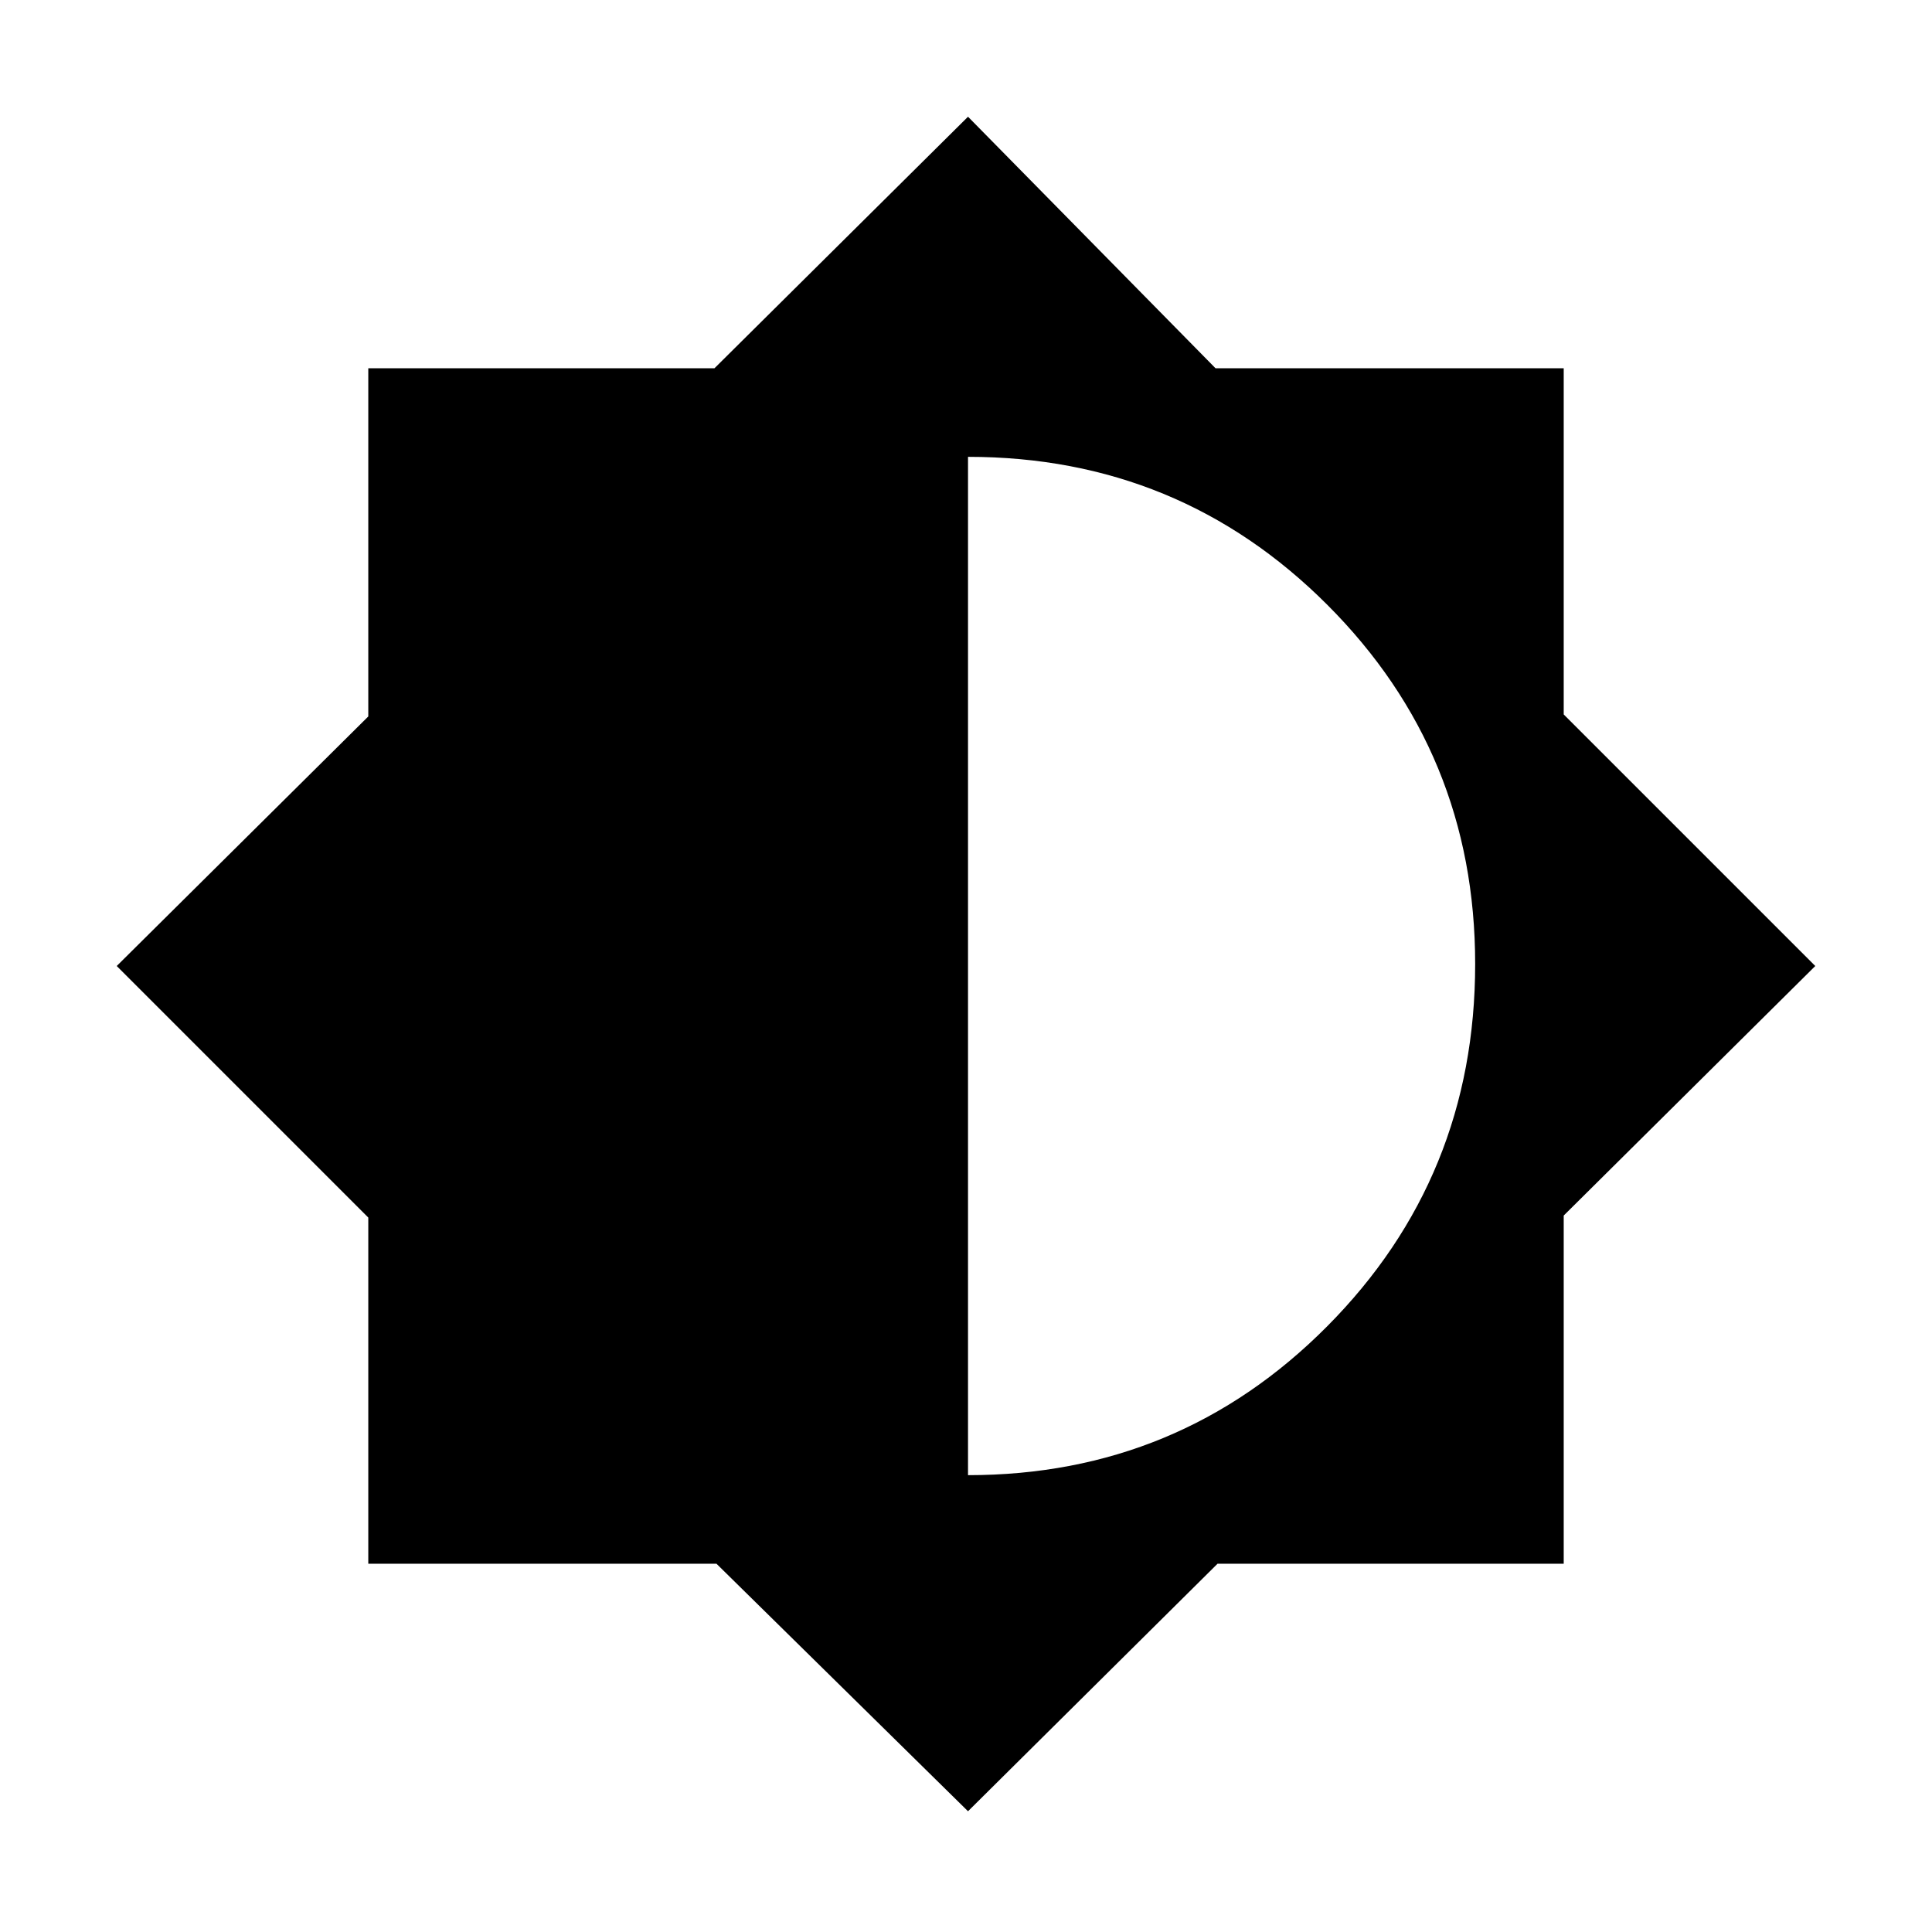 <svg xmlns="http://www.w3.org/2000/svg" height="48" width="48"><path d="m24.05 45-6.25-6.15H9.15v-8.6L2.9 24l6.25-6.2V9.15h8.6l6.3-6.25 6.15 6.25h8.65v8.6L45.1 24l-6.25 6.2v8.65h-8.6Zm0-8.35q5.25 0 8.925-3.7 3.675-3.7 3.675-9 0-5.25-3.675-8.925Q29.3 11.35 24.05 11.35Z"/></svg>